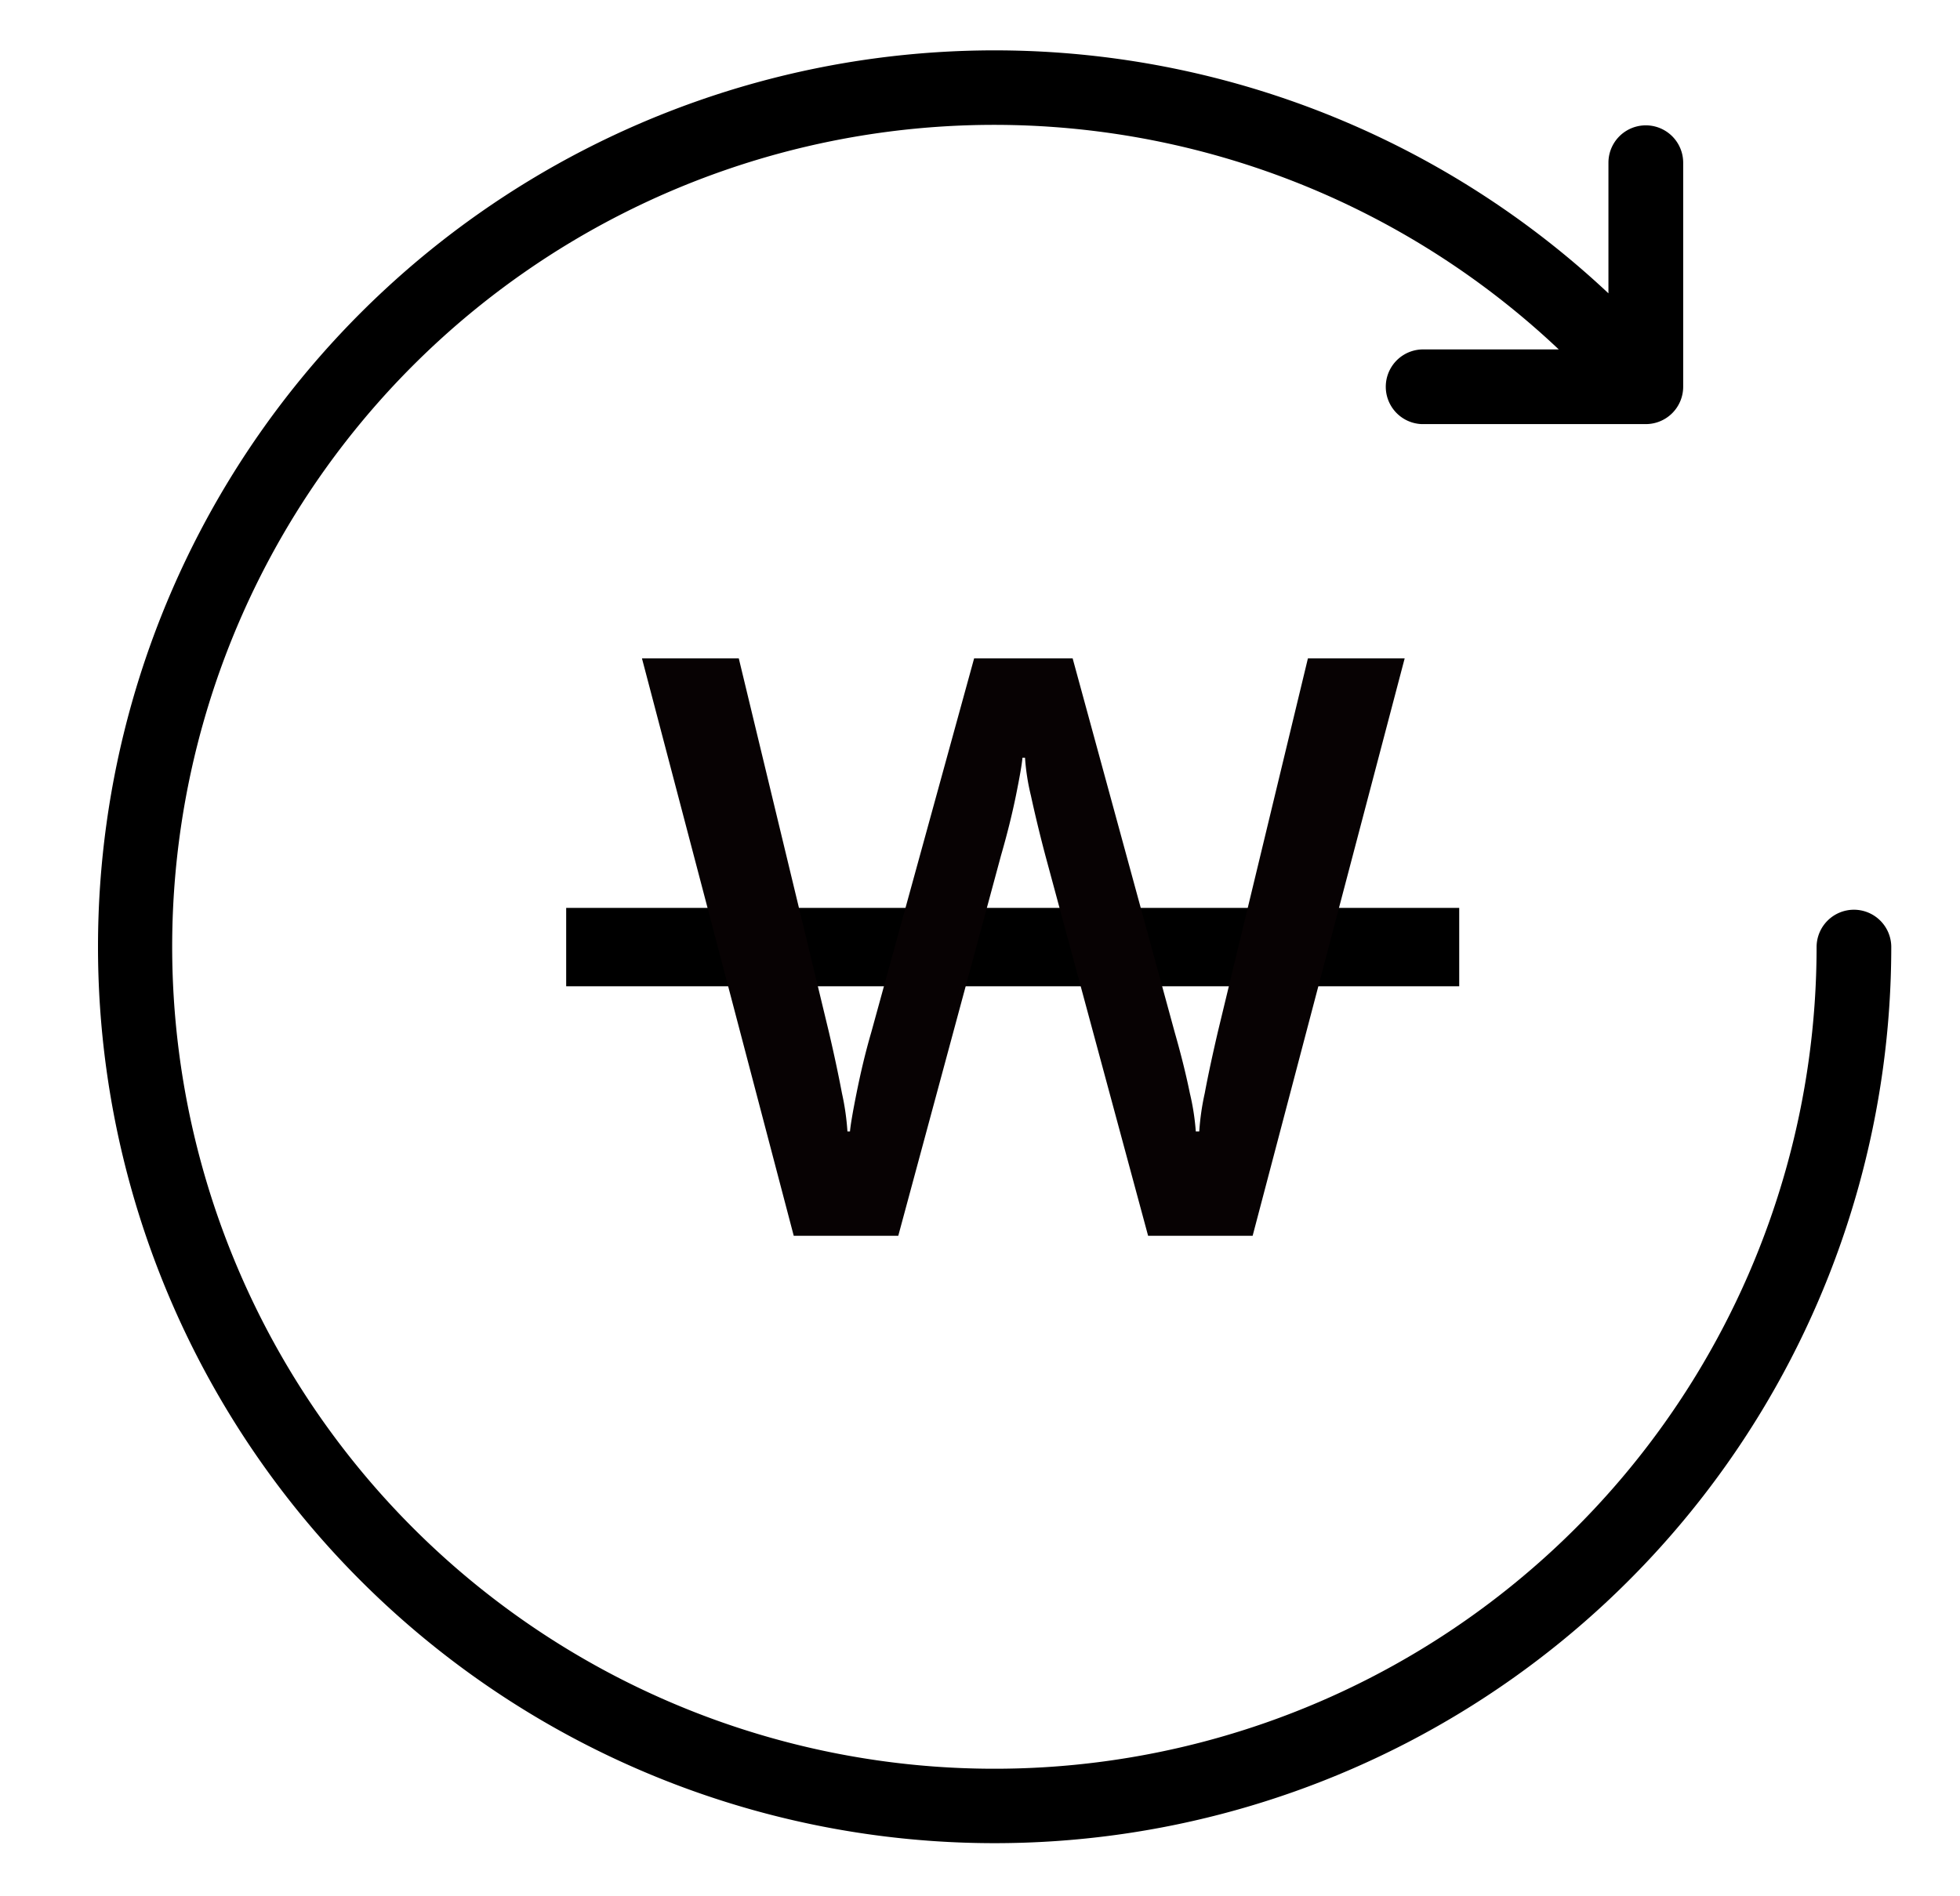 <svg xmlns="http://www.w3.org/2000/svg" width="30" height="29.032" viewBox="0 0 30 29.032">
  <g id="그룹_648" data-name="그룹 648" transform="translate(2 0.775)">
    <rect id="Guide" width="30" height="29.032" transform="translate(-2 -0.775)" fill="#fff" opacity="0"/>
    <path id="패스_3379" data-name="패스 3379" d="M26.878,13.153a.572.572,0,0,0-.573.572,12.584,12.584,0,0,1-24.173,4.9A12.581,12.581,0,0,1,22.359,4.575h-2.1a.572.572,0,0,0,0,1.143h3.431a.572.572,0,0,0,.573-.572V1.716a.572.572,0,0,0-1.144,0v2a13.724,13.724,0,1,0,4.329,10A.572.572,0,0,0,26.878,13.153Z" transform="translate(-0.5)"/>
    <line id="선_33" data-name="선 33" x2="13.669" transform="translate(6.666 13.725)" fill="none" stroke="#000" stroke-width="1.2"/>
    <g id="W" transform="translate(-382.117 -464.008)" style="isolation: isolate">
      <g id="그룹_677" data-name="그룹 677" style="isolation: isolate">
        <path id="패스_3404" data-name="패스 3404" d="M389.943,473.313h1.482l1.379,5.72c.077.329.144.642.2.937a3.846,3.846,0,0,1,.084.585h.039c.009-.1.041-.291.1-.585s.131-.608.227-.937l1.573-5.72h1.508l1.561,5.72c.094.329.173.642.233.937a3.658,3.658,0,0,1,.091.585h.053a3.847,3.847,0,0,1,.084-.585c.056-.3.124-.608.2-.937l1.379-5.72h1.481l-2.327,8.84h-1.6l-1.573-5.824c-.087-.329-.16-.635-.221-.916a3.388,3.388,0,0,1-.09-.579h-.039q-.014.156-.1.579c-.057.281-.133.587-.228.916l-1.573,5.824h-1.6Z" fill="#070203"/>
      </g>
    </g>
  </g>
</svg>
